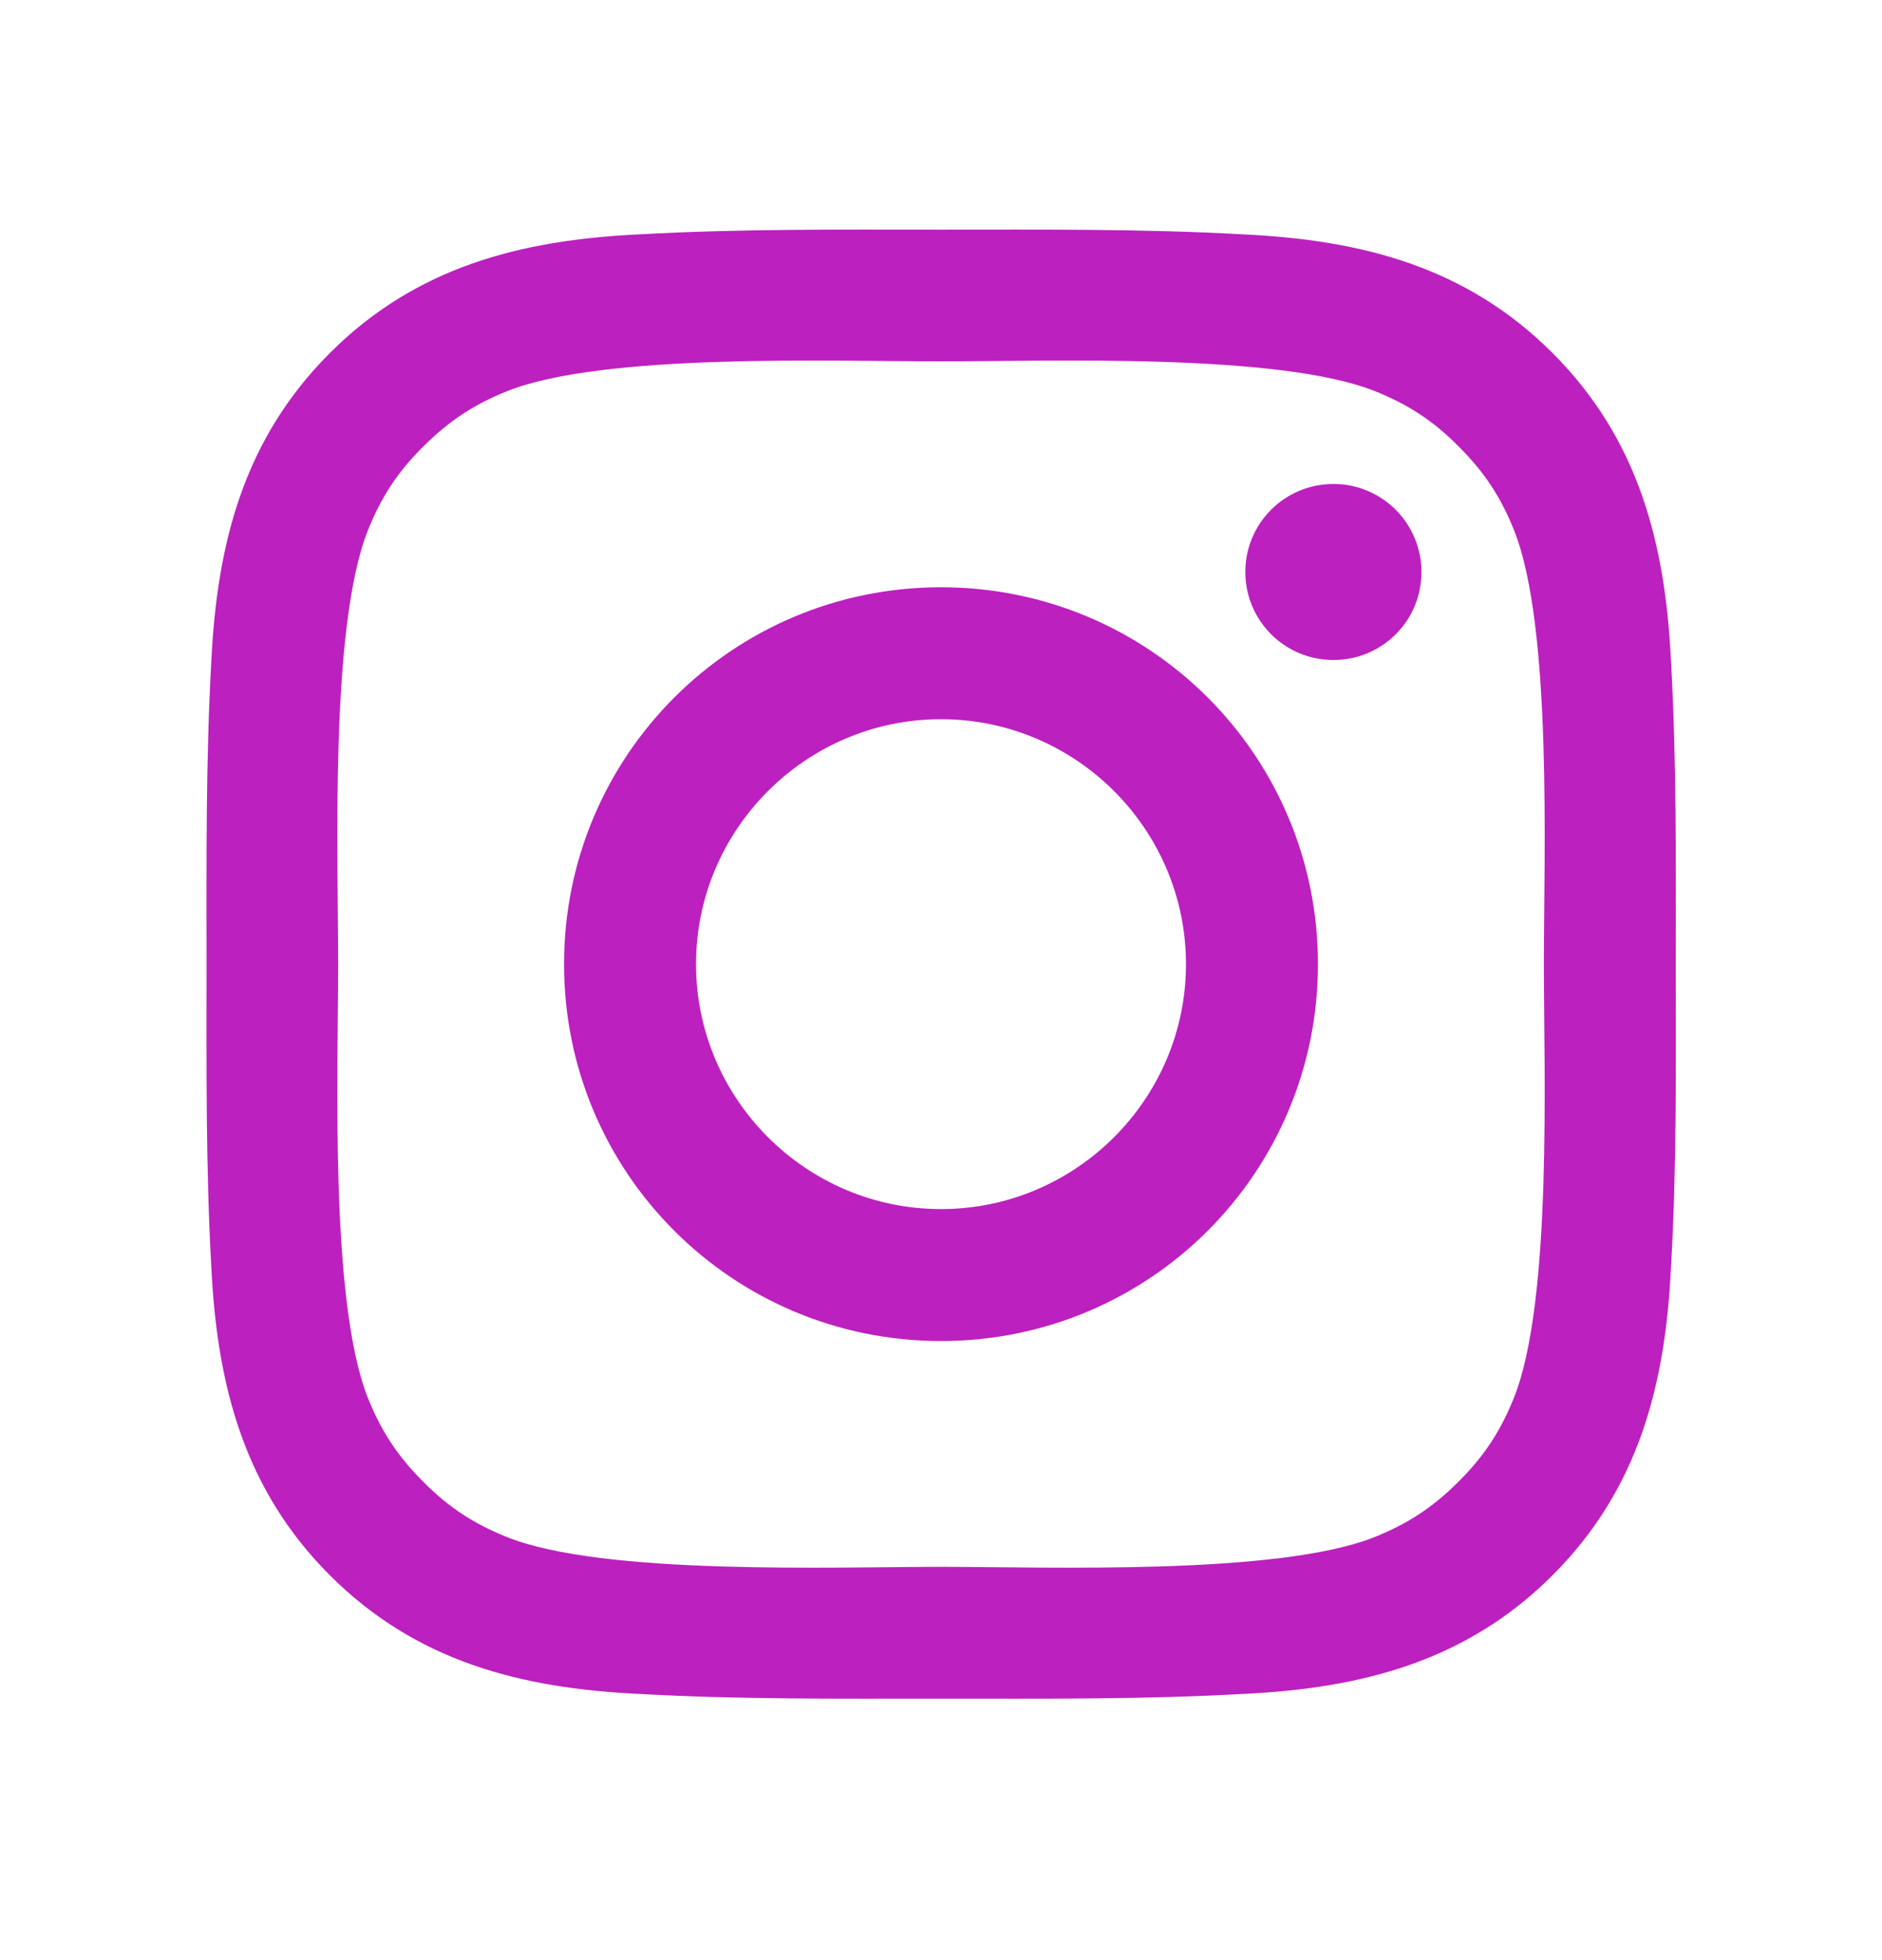 <svg width="24" height="25" viewBox="0 0 24 25" fill="none" xmlns="http://www.w3.org/2000/svg">
<path d="M12 7.49C9.34 7.49 7.193 9.637 7.193 12.297C7.193 14.957 9.34 17.104 12 17.104C14.66 17.104 16.807 14.957 16.807 12.297C16.807 9.637 14.66 7.49 12 7.49ZM12 15.421C10.28 15.421 8.876 14.017 8.876 12.297C8.876 10.577 10.28 9.173 12 9.173C13.72 9.173 15.124 10.577 15.124 12.297C15.124 14.017 13.72 15.421 12 15.421ZM17.004 6.173C16.383 6.173 15.881 6.674 15.881 7.295C15.881 7.916 16.383 8.418 17.004 8.418C17.625 8.418 18.127 7.919 18.127 7.295C18.127 7.148 18.098 7.002 18.041 6.865C17.985 6.729 17.902 6.605 17.798 6.501C17.694 6.397 17.57 6.314 17.434 6.258C17.297 6.201 17.151 6.172 17.004 6.173ZM21.37 12.297C21.37 11.003 21.382 9.721 21.309 8.43C21.237 6.93 20.895 5.598 19.798 4.502C18.698 3.402 17.369 3.063 15.87 2.99C14.576 2.917 13.294 2.929 12.002 2.929C10.709 2.929 9.427 2.917 8.135 2.99C6.635 3.063 5.304 3.405 4.207 4.502C3.108 5.601 2.768 6.93 2.695 8.43C2.623 9.723 2.634 11.005 2.634 12.297C2.634 13.588 2.623 14.873 2.695 16.164C2.768 17.664 3.11 18.995 4.207 20.092C5.306 21.191 6.635 21.531 8.135 21.604C9.429 21.677 10.711 21.665 12.002 21.665C13.296 21.665 14.578 21.677 15.87 21.604C17.369 21.531 18.701 21.189 19.798 20.092C20.897 18.993 21.237 17.664 21.309 16.164C21.384 14.873 21.37 13.591 21.37 12.297ZM19.308 17.823C19.137 18.25 18.93 18.569 18.6 18.897C18.27 19.227 17.953 19.434 17.527 19.605C16.294 20.095 13.366 19.984 12 19.984C10.634 19.984 7.704 20.095 6.471 19.607C6.045 19.436 5.726 19.23 5.398 18.899C5.067 18.569 4.861 18.252 4.69 17.826C4.202 16.591 4.312 13.663 4.312 12.297C4.312 10.931 4.202 8.001 4.69 6.768C4.861 6.341 5.067 6.023 5.398 5.695C5.728 5.366 6.045 5.158 6.471 4.987C7.704 4.499 10.634 4.609 12 4.609C13.366 4.609 16.296 4.499 17.529 4.987C17.956 5.158 18.274 5.364 18.602 5.695C18.933 6.025 19.139 6.341 19.31 6.768C19.798 8.001 19.688 10.931 19.688 12.297C19.688 13.663 19.798 16.591 19.308 17.823Z" fill="#BC20BF"/>
</svg>
